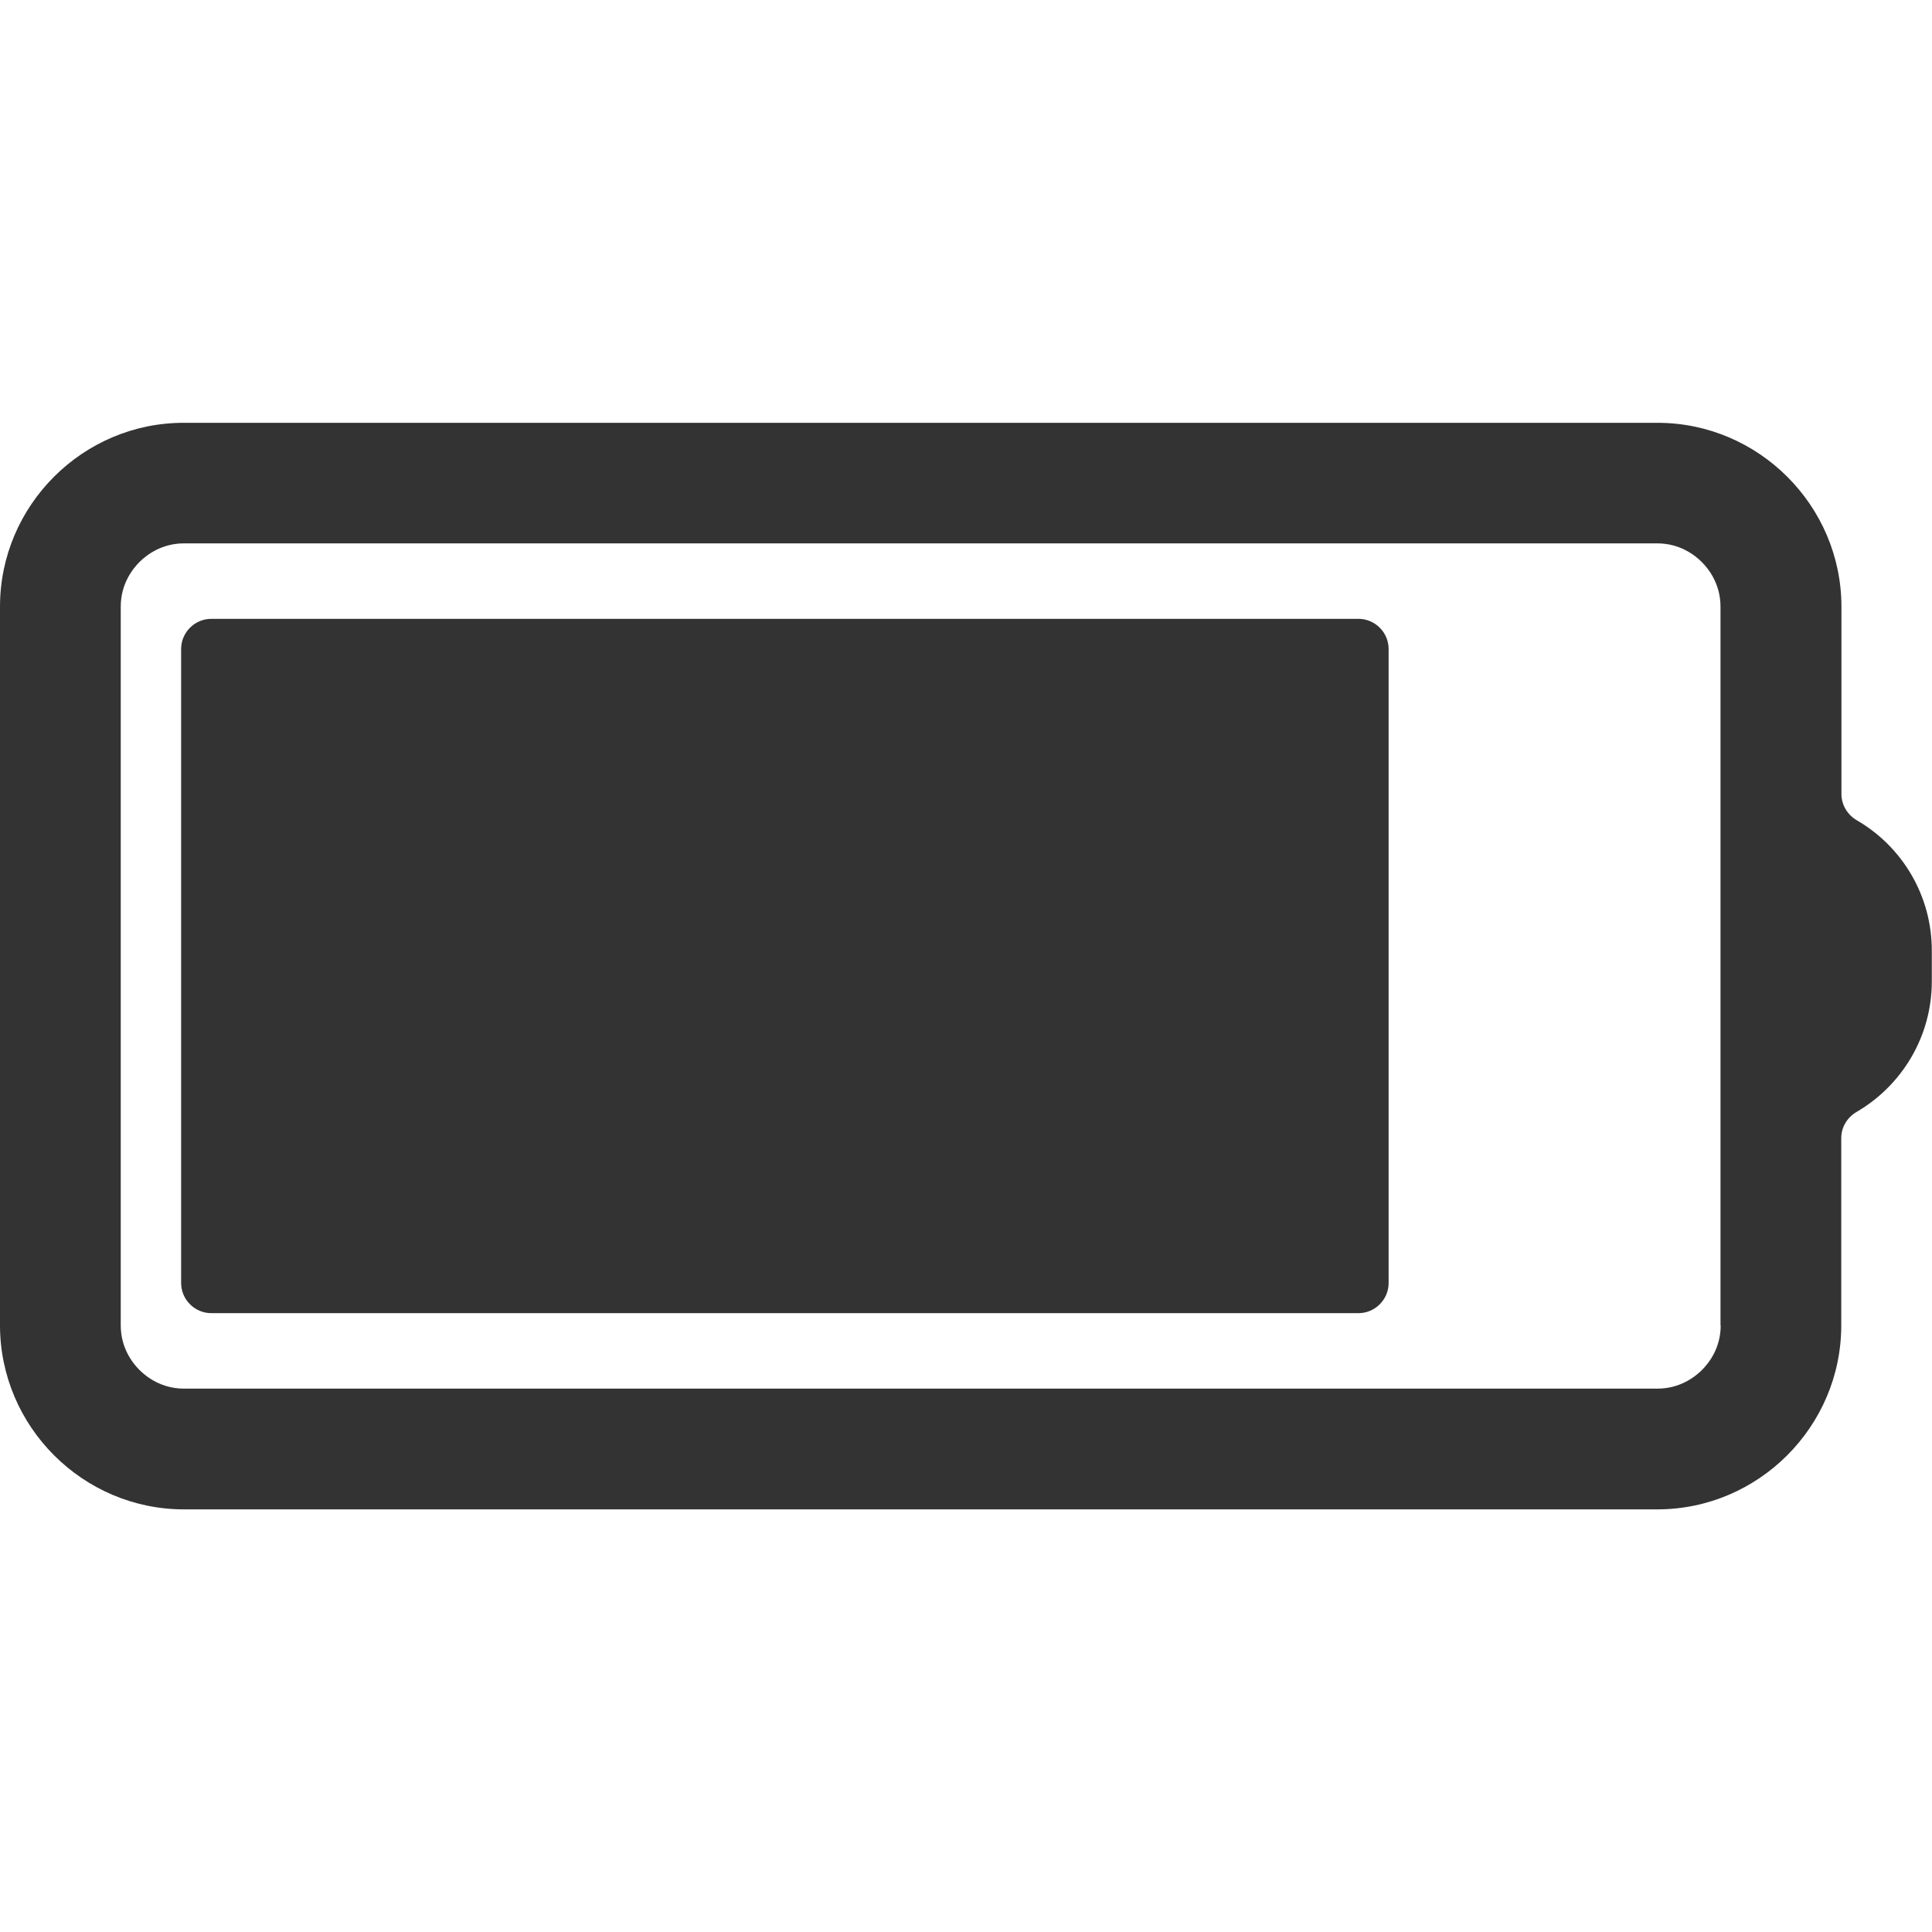 <?xml version="1.0" standalone="no"?><!DOCTYPE svg PUBLIC "-//W3C//DTD SVG 1.1//EN" "http://www.w3.org/Graphics/SVG/1.1/DTD/svg11.dtd"><svg class="icon" width="200px" height="200.00px" viewBox="0 0 1024 1024" version="1.1" xmlns="http://www.w3.org/2000/svg"><path fill="#333333" d="M984.2 434.8c-5-2.9-8.2-8.2-8.2-13.9v-99.3c0-53.6-43.9-97.5-97.5-97.5h-781C43.9 224 0 267.9 0 321.5v380.9C0 756.1 43.9 800 97.5 800h780.9c53.6 0 97.5-43.9 97.5-97.5v-99.3c0-5.8 3.2-11 8.2-13.9 23.8-13.9 39.8-39.7 39.8-69.2v-16c0.1-29.6-15.9-55.5-39.7-69.3zM912 702.5c0 12-6.2 19.9-9.9 23.6-3.7 3.7-11.7 9.9-23.6 9.9h-781c-11.9 0-19.9-6.2-23.6-9.9-3.7-3.7-9.9-11.7-9.9-23.6v-381c0-11.9 6.2-19.9 9.9-23.6 3.7-3.7 11.7-9.9 23.6-9.9h780.9c11.9 0 19.9 6.2 23.6 9.9 3.7 3.7 9.9 11.7 9.9 23.6v381zM736 344v336c0 8.8-7.2 16-16 16H112c-8.8 0-16-7.2-16-16V344c0-8.8 7.2-16 16-16h608c8.8 0 16 7.2 16 16z" /></svg>
